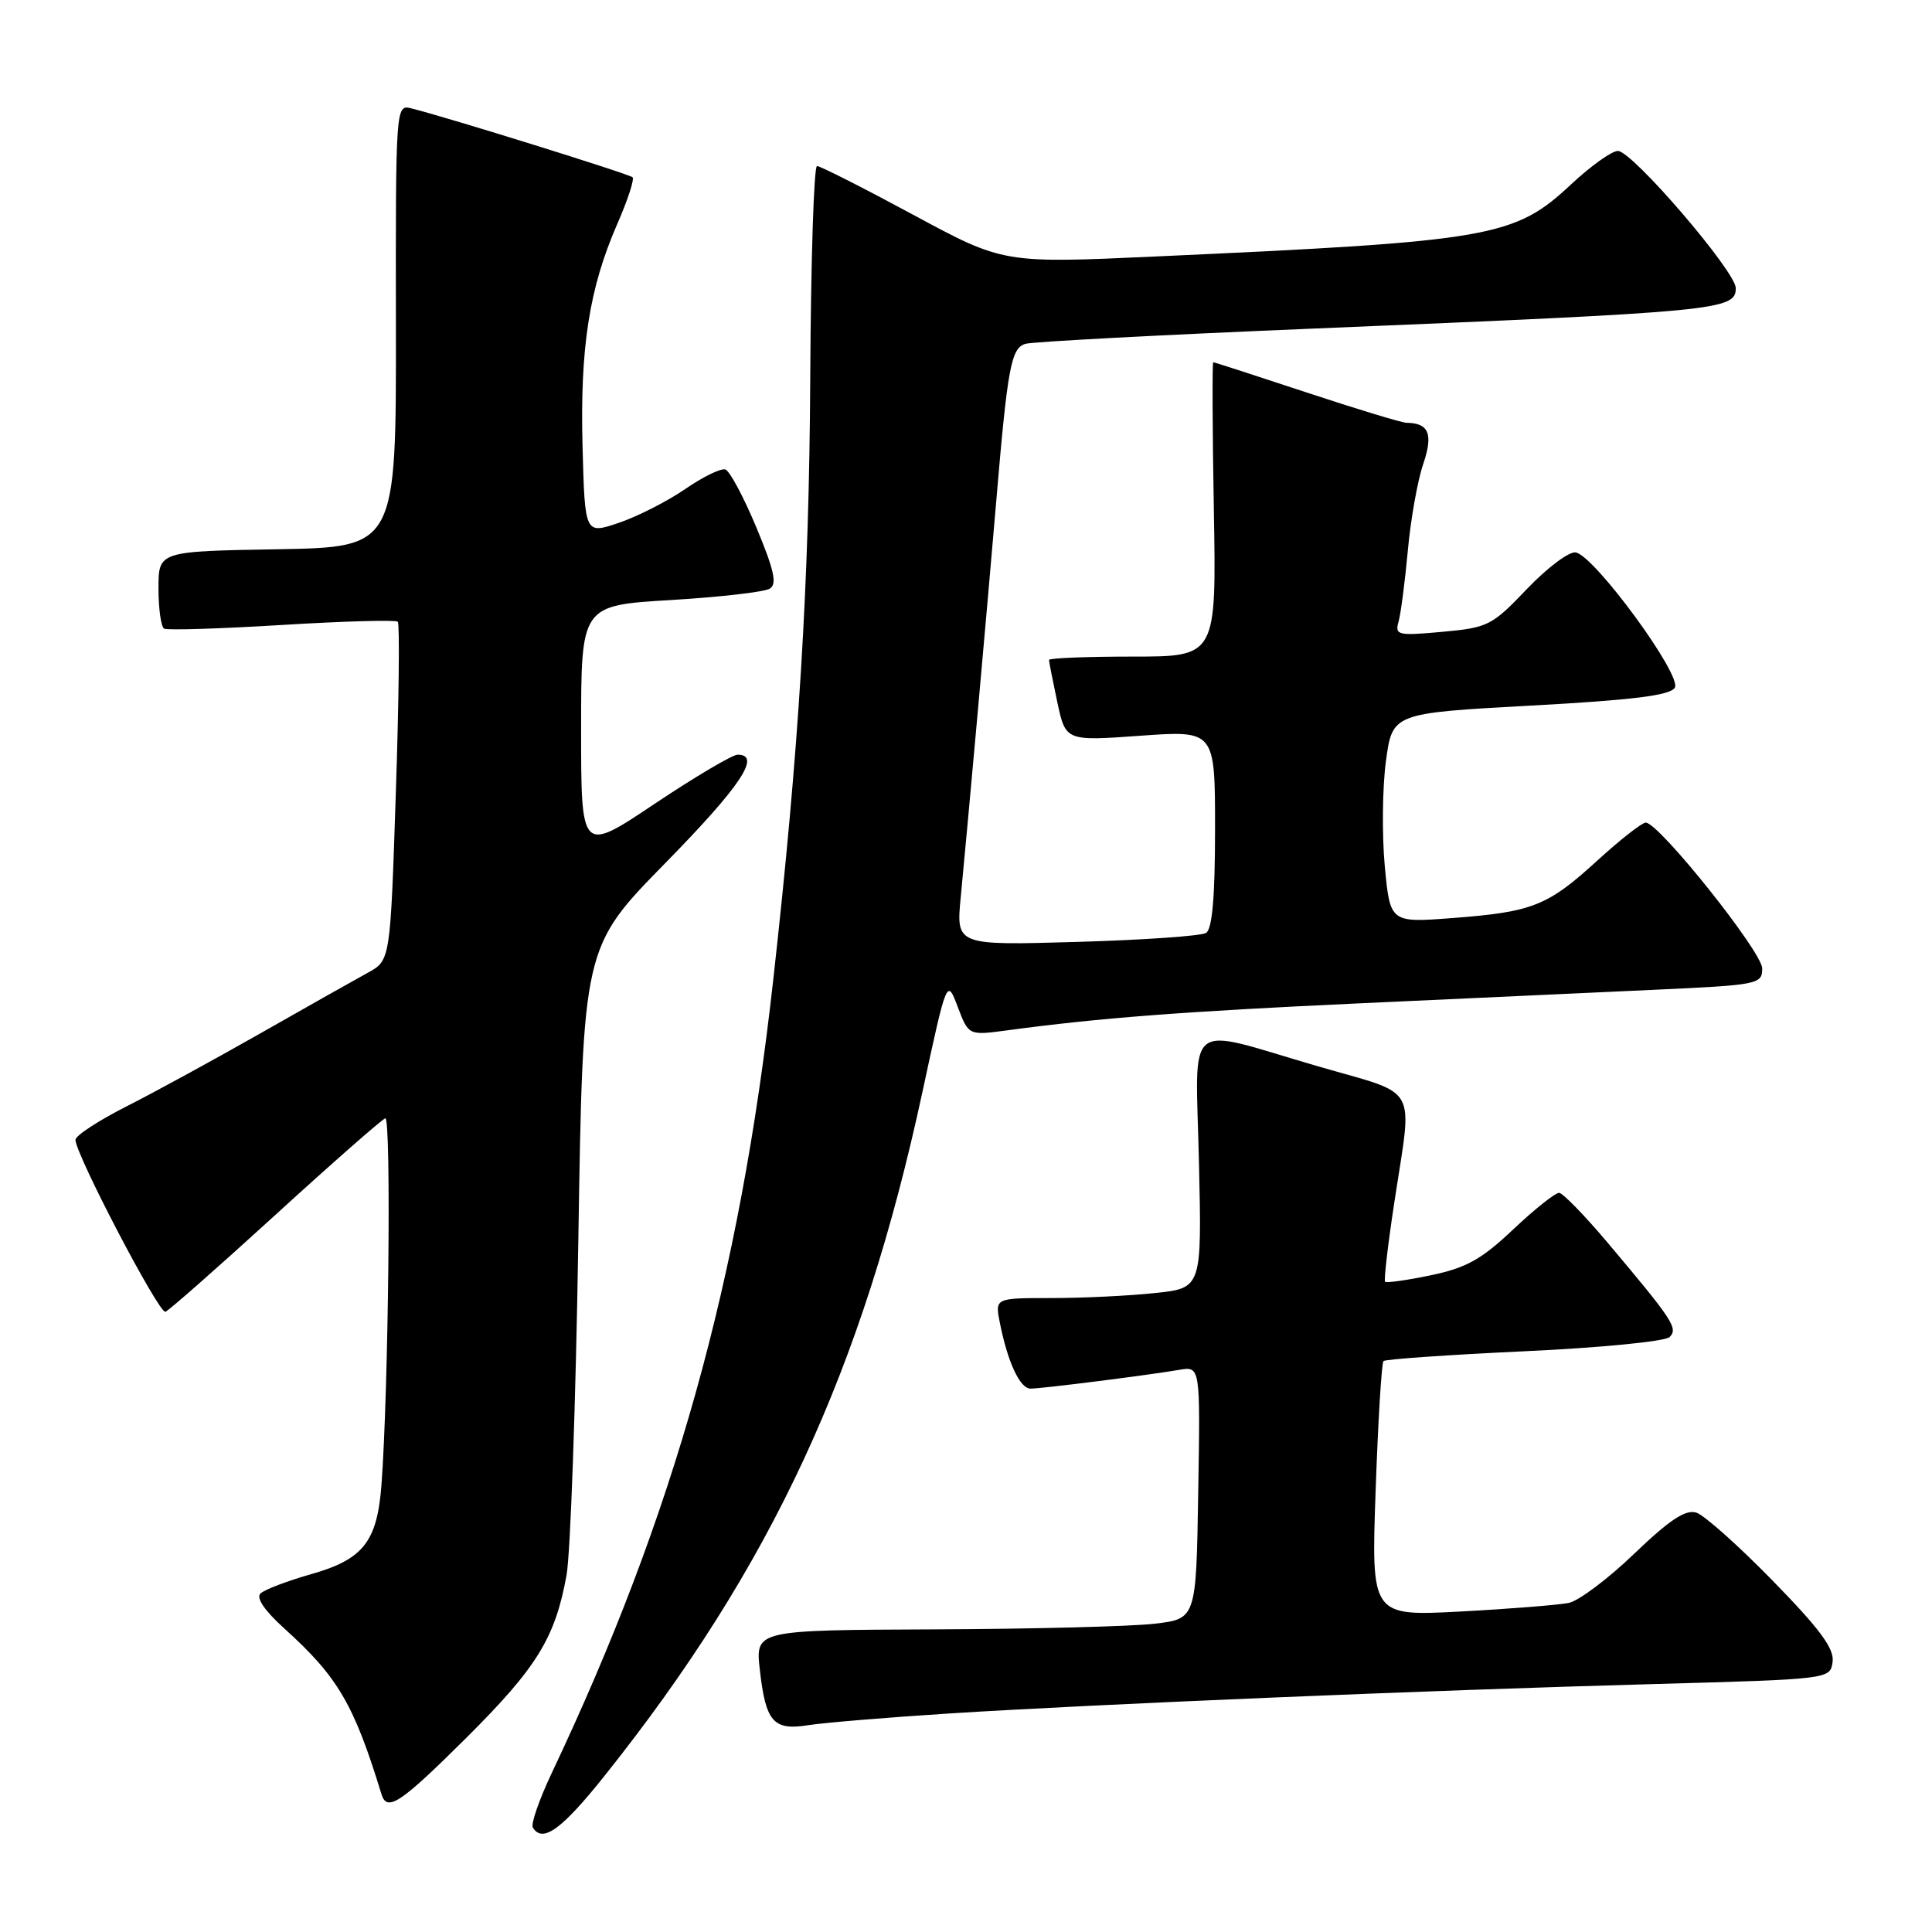 <?xml version="1.0" encoding="UTF-8" standalone="no"?>
<!DOCTYPE svg PUBLIC "-//W3C//DTD SVG 1.1//EN" "http://www.w3.org/Graphics/SVG/1.1/DTD/svg11.dtd" >
<svg xmlns="http://www.w3.org/2000/svg" xmlns:xlink="http://www.w3.org/1999/xlink" version="1.1" viewBox="0 0 256 256">
 <g >
 <path fill="currentColor"
d=" M 80.15 235.25 C 102.23 207.56 114.28 181.59 122.24 144.63 C 125.47 129.64 125.47 129.64 126.91 133.43 C 128.35 137.21 128.35 137.21 133.43 136.53 C 145.65 134.88 156.81 134.03 179.87 132.96 C 193.42 132.34 211.03 131.53 219.00 131.16 C 233.02 130.52 233.50 130.43 233.50 128.32 C 233.50 126.14 219.81 109.00 218.07 109.00 C 217.57 109.00 214.71 111.24 211.72 113.97 C 205.08 120.04 203.12 120.83 192.54 121.64 C 184.20 122.28 184.20 122.28 183.49 114.77 C 183.11 110.64 183.17 104.39 183.64 100.88 C 184.50 94.50 184.50 94.50 202.79 93.50 C 216.36 92.76 221.29 92.15 221.92 91.13 C 222.92 89.52 211.33 73.69 208.80 73.20 C 207.94 73.03 205.04 75.21 202.35 78.02 C 197.69 82.91 197.17 83.17 191.12 83.72 C 185.22 84.26 184.81 84.16 185.31 82.40 C 185.61 81.35 186.16 77.12 186.54 73.00 C 186.91 68.88 187.83 63.71 188.57 61.53 C 189.94 57.51 189.35 56.06 186.36 56.02 C 185.73 56.01 179.77 54.20 173.12 52.00 C 166.47 49.80 160.91 48.00 160.76 48.00 C 160.62 48.00 160.65 56.77 160.84 67.50 C 161.18 87.00 161.18 87.00 150.09 87.00 C 143.99 87.00 139.00 87.20 139.00 87.45 C 139.00 87.70 139.50 90.22 140.10 93.05 C 141.21 98.20 141.21 98.20 151.10 97.49 C 161.00 96.78 161.00 96.78 161.00 109.83 C 161.00 118.84 160.63 123.11 159.81 123.62 C 159.16 124.02 151.44 124.56 142.65 124.81 C 126.69 125.27 126.69 125.27 127.30 118.89 C 128.25 109.11 130.77 81.01 132.00 66.50 C 133.51 48.63 133.97 46.14 135.87 45.56 C 136.77 45.28 153.93 44.37 174.00 43.54 C 227.80 41.31 230.00 41.10 230.00 38.18 C 229.99 35.97 216.28 20.00 214.38 20.00 C 213.58 20.00 210.80 21.98 208.21 24.40 C 200.67 31.45 197.75 31.96 153.23 33.98 C 132.95 34.91 132.95 34.91 120.99 28.45 C 114.41 24.90 108.68 22.00 108.26 22.00 C 107.84 22.00 107.44 34.71 107.36 50.25 C 107.22 77.38 105.86 99.46 102.44 130.00 C 98.01 169.68 89.35 200.64 73.12 234.91 C 71.45 238.44 70.32 241.70 70.60 242.16 C 71.90 244.26 74.43 242.43 80.15 235.25 Z  M 61.81 230.25 C 71.16 220.94 73.57 217.02 75.07 208.71 C 75.59 205.84 76.29 185.95 76.63 164.50 C 77.24 125.50 77.24 125.50 88.12 114.40 C 98.15 104.17 100.94 100.00 97.74 100.00 C 97.05 100.00 92.10 102.93 86.74 106.51 C 77.00 113.03 77.00 113.03 77.00 96.63 C 77.00 80.22 77.00 80.22 88.86 79.51 C 95.38 79.12 101.29 78.44 102.00 78.00 C 102.99 77.39 102.59 75.57 100.22 69.88 C 98.54 65.85 96.69 62.40 96.12 62.21 C 95.54 62.01 93.14 63.18 90.78 64.81 C 88.42 66.43 84.47 68.44 81.99 69.28 C 77.50 70.80 77.50 70.80 77.19 59.15 C 76.85 46.08 78.07 38.21 81.77 29.73 C 83.16 26.56 84.08 23.75 83.82 23.49 C 83.39 23.06 59.03 15.47 54.46 14.35 C 52.45 13.85 52.42 14.16 52.46 43.17 C 52.50 72.50 52.50 72.50 36.75 72.78 C 21.00 73.05 21.00 73.05 21.00 77.97 C 21.00 80.67 21.34 83.07 21.75 83.30 C 22.16 83.53 29.19 83.31 37.37 82.81 C 45.55 82.31 52.45 82.12 52.71 82.38 C 52.97 82.64 52.86 92.84 52.45 105.05 C 51.72 127.25 51.72 127.25 48.76 128.88 C 47.13 129.77 40.78 133.35 34.65 136.84 C 28.52 140.33 20.46 144.73 16.75 146.61 C 13.04 148.49 10.00 150.48 10.00 151.03 C 10.00 152.94 21.09 174.14 21.92 173.82 C 22.39 173.64 28.93 167.88 36.47 161.00 C 44.00 154.12 50.57 148.36 51.05 148.18 C 51.87 147.88 51.48 184.52 50.54 196.83 C 49.96 204.29 48.12 206.63 41.24 208.58 C 38.08 209.48 35.06 210.63 34.52 211.14 C 33.90 211.72 35.06 213.42 37.67 215.78 C 44.78 222.20 46.89 225.81 50.55 237.75 C 51.29 240.14 53.06 238.95 61.81 230.25 Z  M 125.68 227.05 C 145.00 225.82 189.38 223.96 219.00 223.15 C 242.50 222.50 242.50 222.50 242.83 220.21 C 243.07 218.46 241.17 215.88 234.91 209.47 C 230.38 204.83 225.82 200.76 224.77 200.43 C 223.35 199.98 221.23 201.38 216.57 205.85 C 213.12 209.17 209.21 212.11 207.89 212.39 C 206.58 212.66 200.14 213.18 193.59 213.53 C 181.69 214.16 181.69 214.16 182.28 197.48 C 182.60 188.30 183.07 180.59 183.32 180.35 C 183.56 180.10 191.96 179.52 201.98 179.05 C 212.02 178.59 220.66 177.74 221.23 177.17 C 222.39 176.01 221.68 174.94 213.00 164.64 C 209.97 161.05 207.09 158.09 206.60 158.06 C 206.10 158.03 203.37 160.20 200.52 162.89 C 196.29 166.89 194.29 168.00 189.59 168.98 C 186.43 169.64 183.70 170.02 183.53 169.84 C 183.36 169.65 183.89 165.00 184.73 159.50 C 187.17 143.29 188.28 145.27 174.50 141.25 C 156.66 136.05 158.43 134.59 158.87 154.09 C 159.25 170.69 159.25 170.69 152.98 171.34 C 149.53 171.71 143.36 172.00 139.27 172.00 C 131.84 172.00 131.84 172.00 132.48 175.25 C 133.52 180.50 135.15 184.00 136.55 184.00 C 138.03 184.00 152.06 182.23 156.27 181.51 C 159.05 181.04 159.05 181.04 158.77 197.77 C 158.50 214.50 158.50 214.50 153.00 215.15 C 149.97 215.51 136.83 215.85 123.80 215.90 C 100.09 216.00 100.09 216.00 100.68 221.25 C 101.46 228.19 102.48 229.34 107.13 228.59 C 109.18 228.27 117.53 227.57 125.68 227.05 Z "/>
</g>
</svg>
